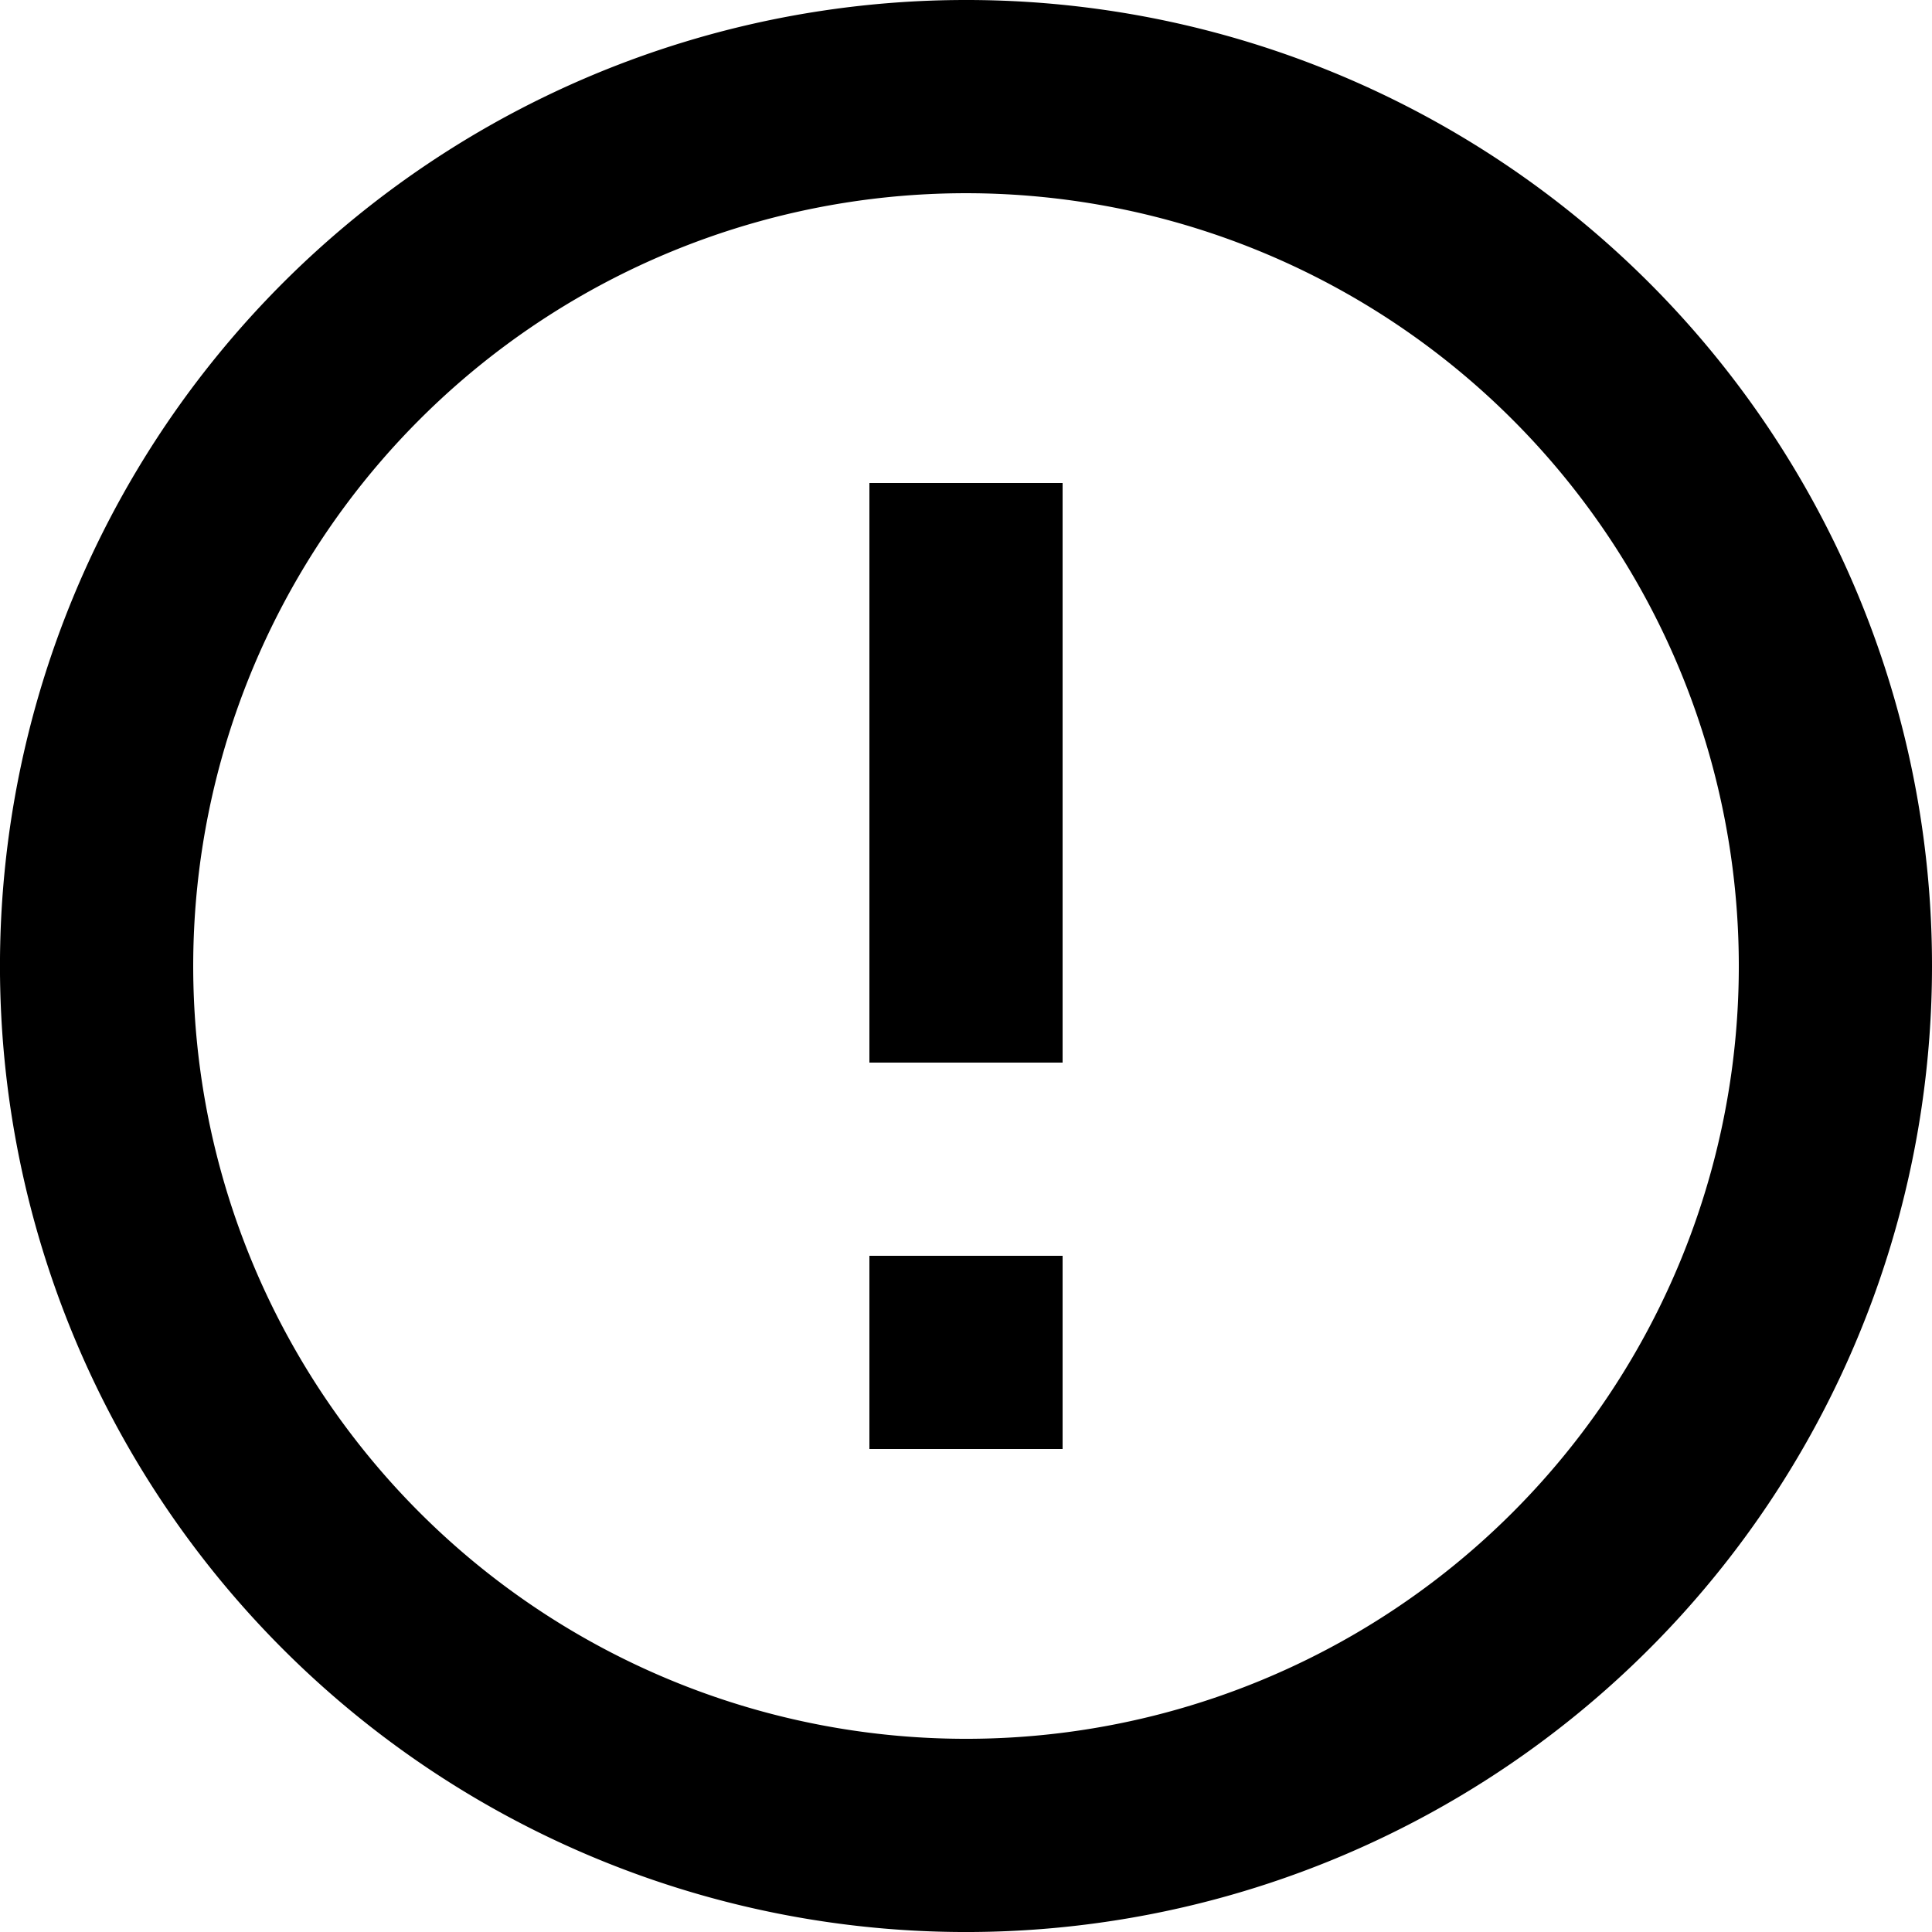 <svg xmlns="http://www.w3.org/2000/svg" width="83.333" height="83.333" viewBox="0 0 83.333 83.333">
  <path id="Icon_material-error-outline" data-name="Icon material-error-outline" class="cls-1" d="M40.5,57.167h8.333V65.5H40.5Zm0-33.333h8.333v25H40.5ZM44.625,3A41.667,41.667,0,1,0,86.333,44.667,41.646,41.646,0,0,0,44.625,3Zm.042,75A33.333,33.333,0,1,1,78,44.667,33.324,33.324,0,0,1,44.667,78Z" transform="translate(-3 -3)"/>
</svg>
